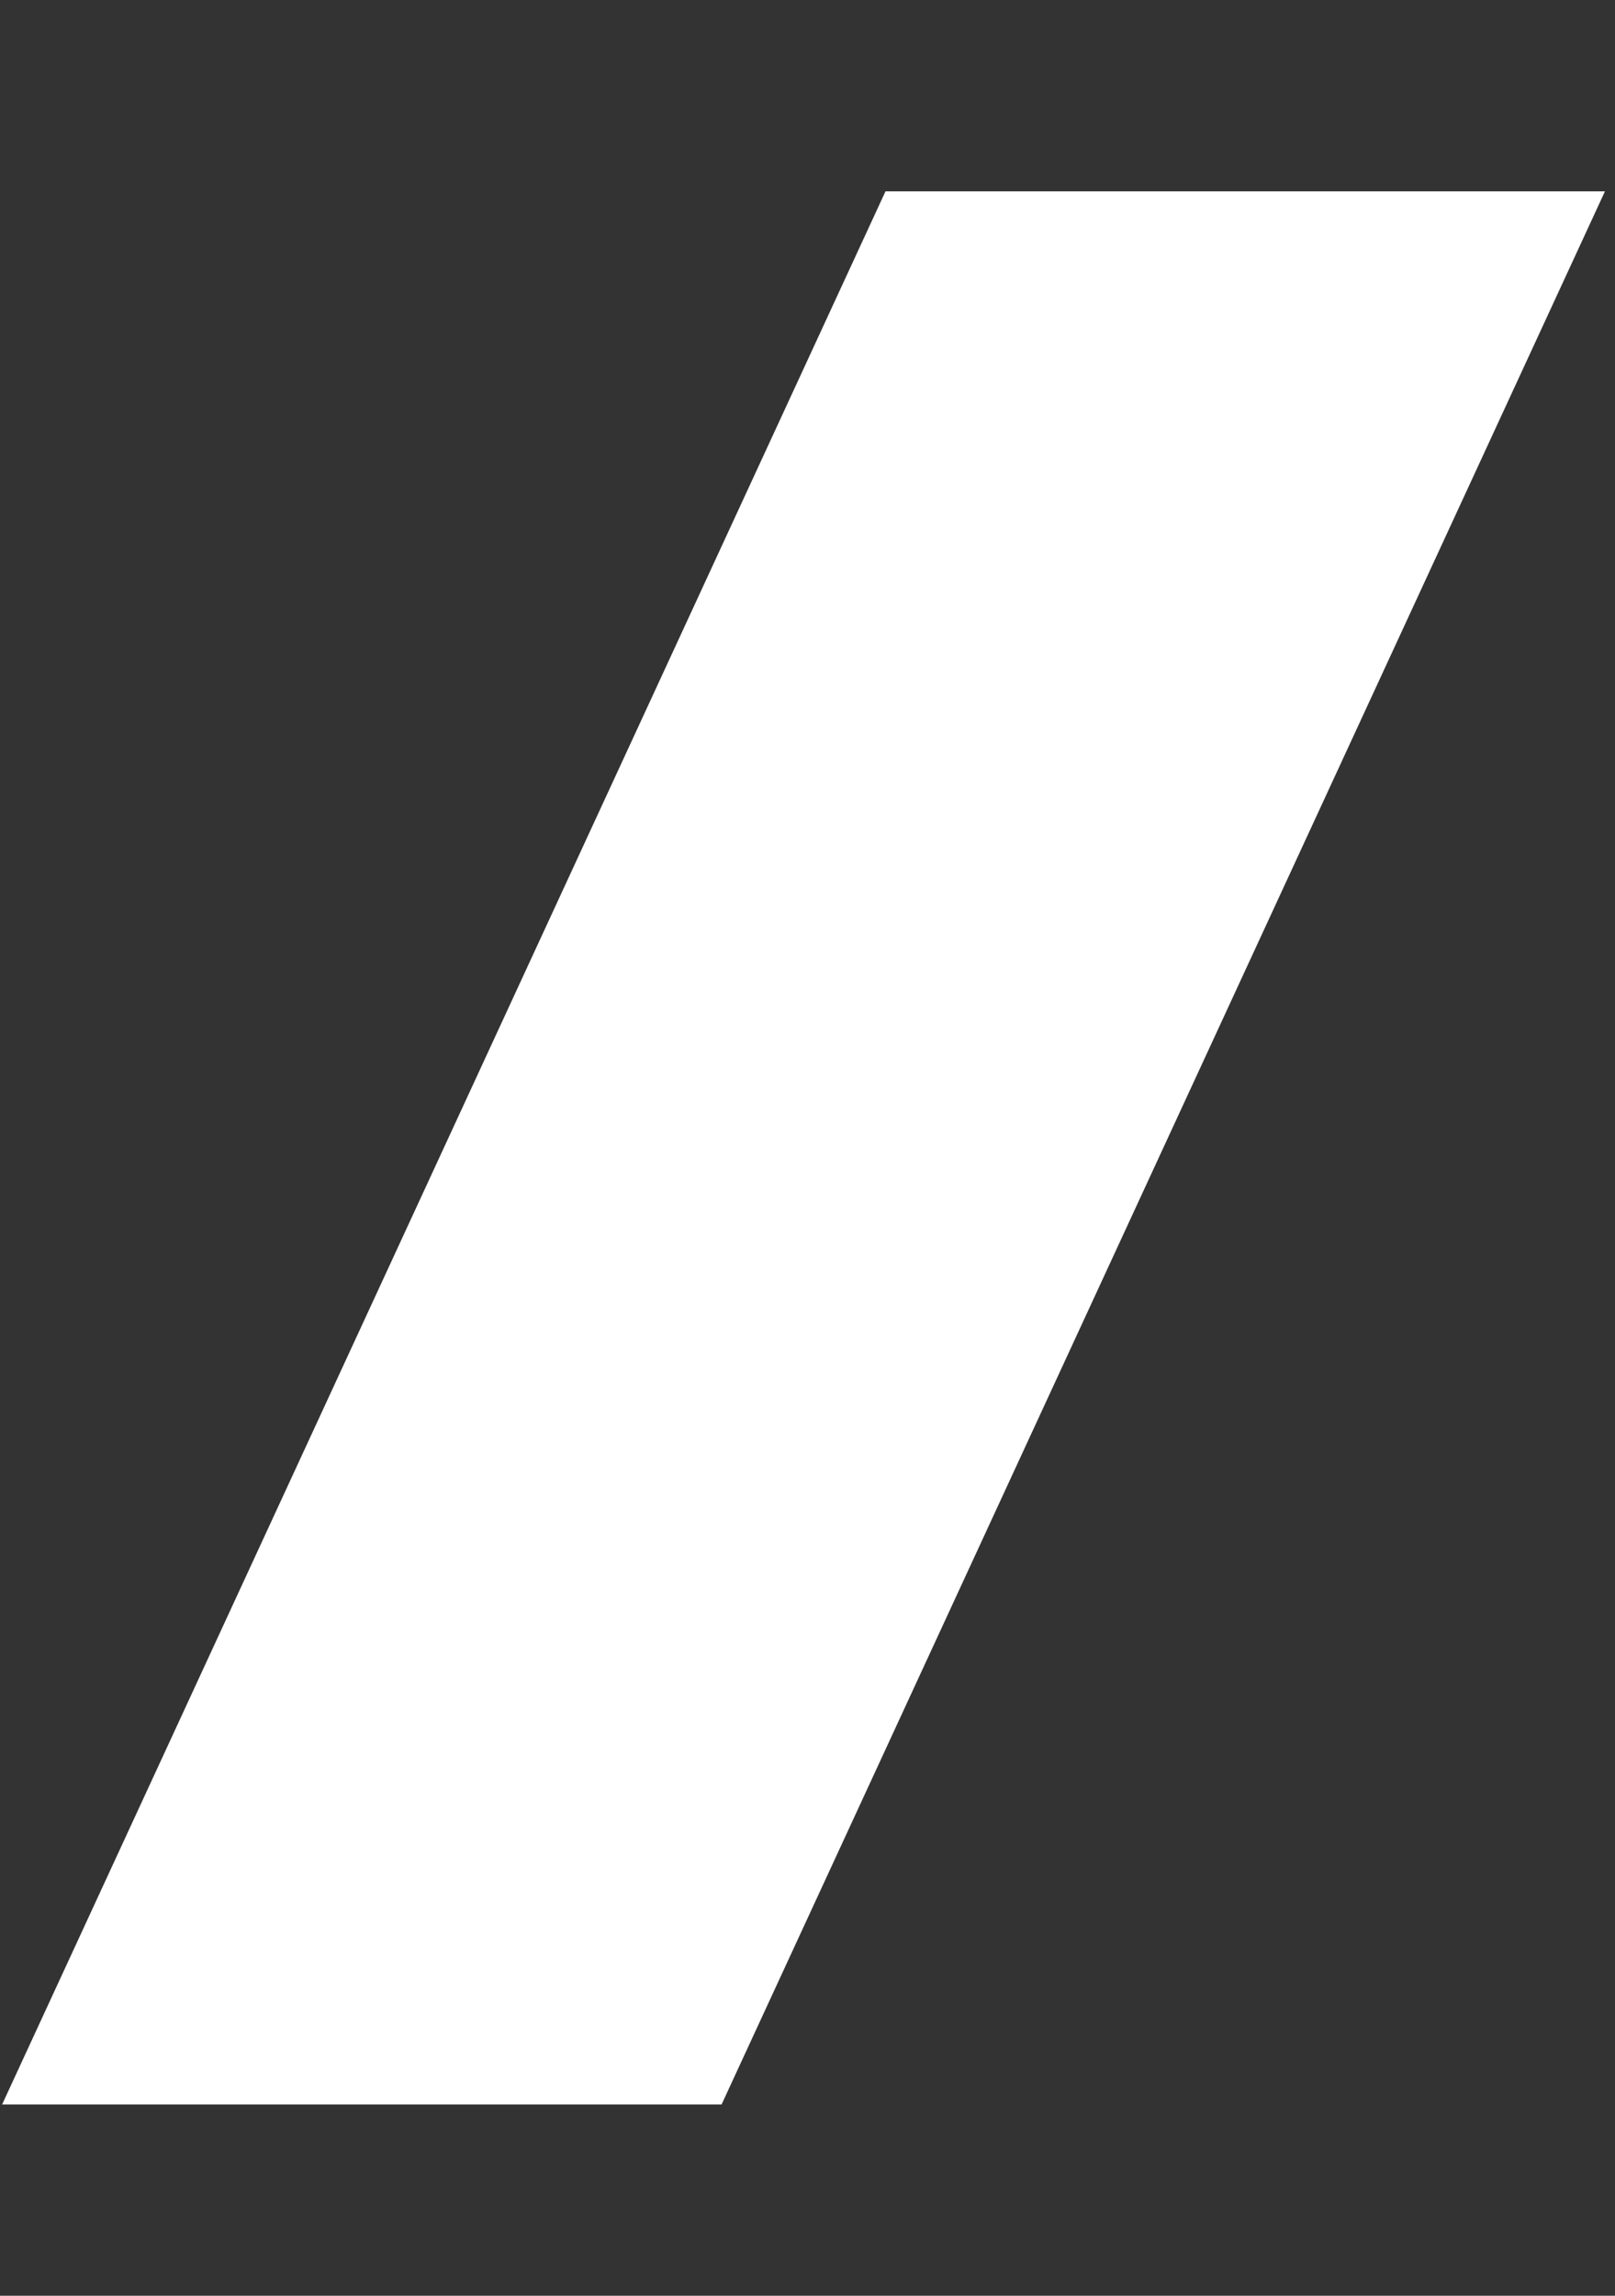 <svg width="76" height="108" viewBox="0 0 76 108" fill="none" xmlns="http://www.w3.org/2000/svg">
<rect x="0" y="0" width="76" height="108" fill="#333333" stroke="none"/>
<g clip-path="url(#clip0_2373_6216)">
<path d="M0.1 99L41.671 9H75.528L33.957 99H0.1Z" fill="white"/>
</g>
<defs>
<clipPath id="clip0_2373_6216">
<rect width="75.429" height="108" fill="white" transform="translate(0.1)"/>
</clipPath>
</defs>
</svg>
